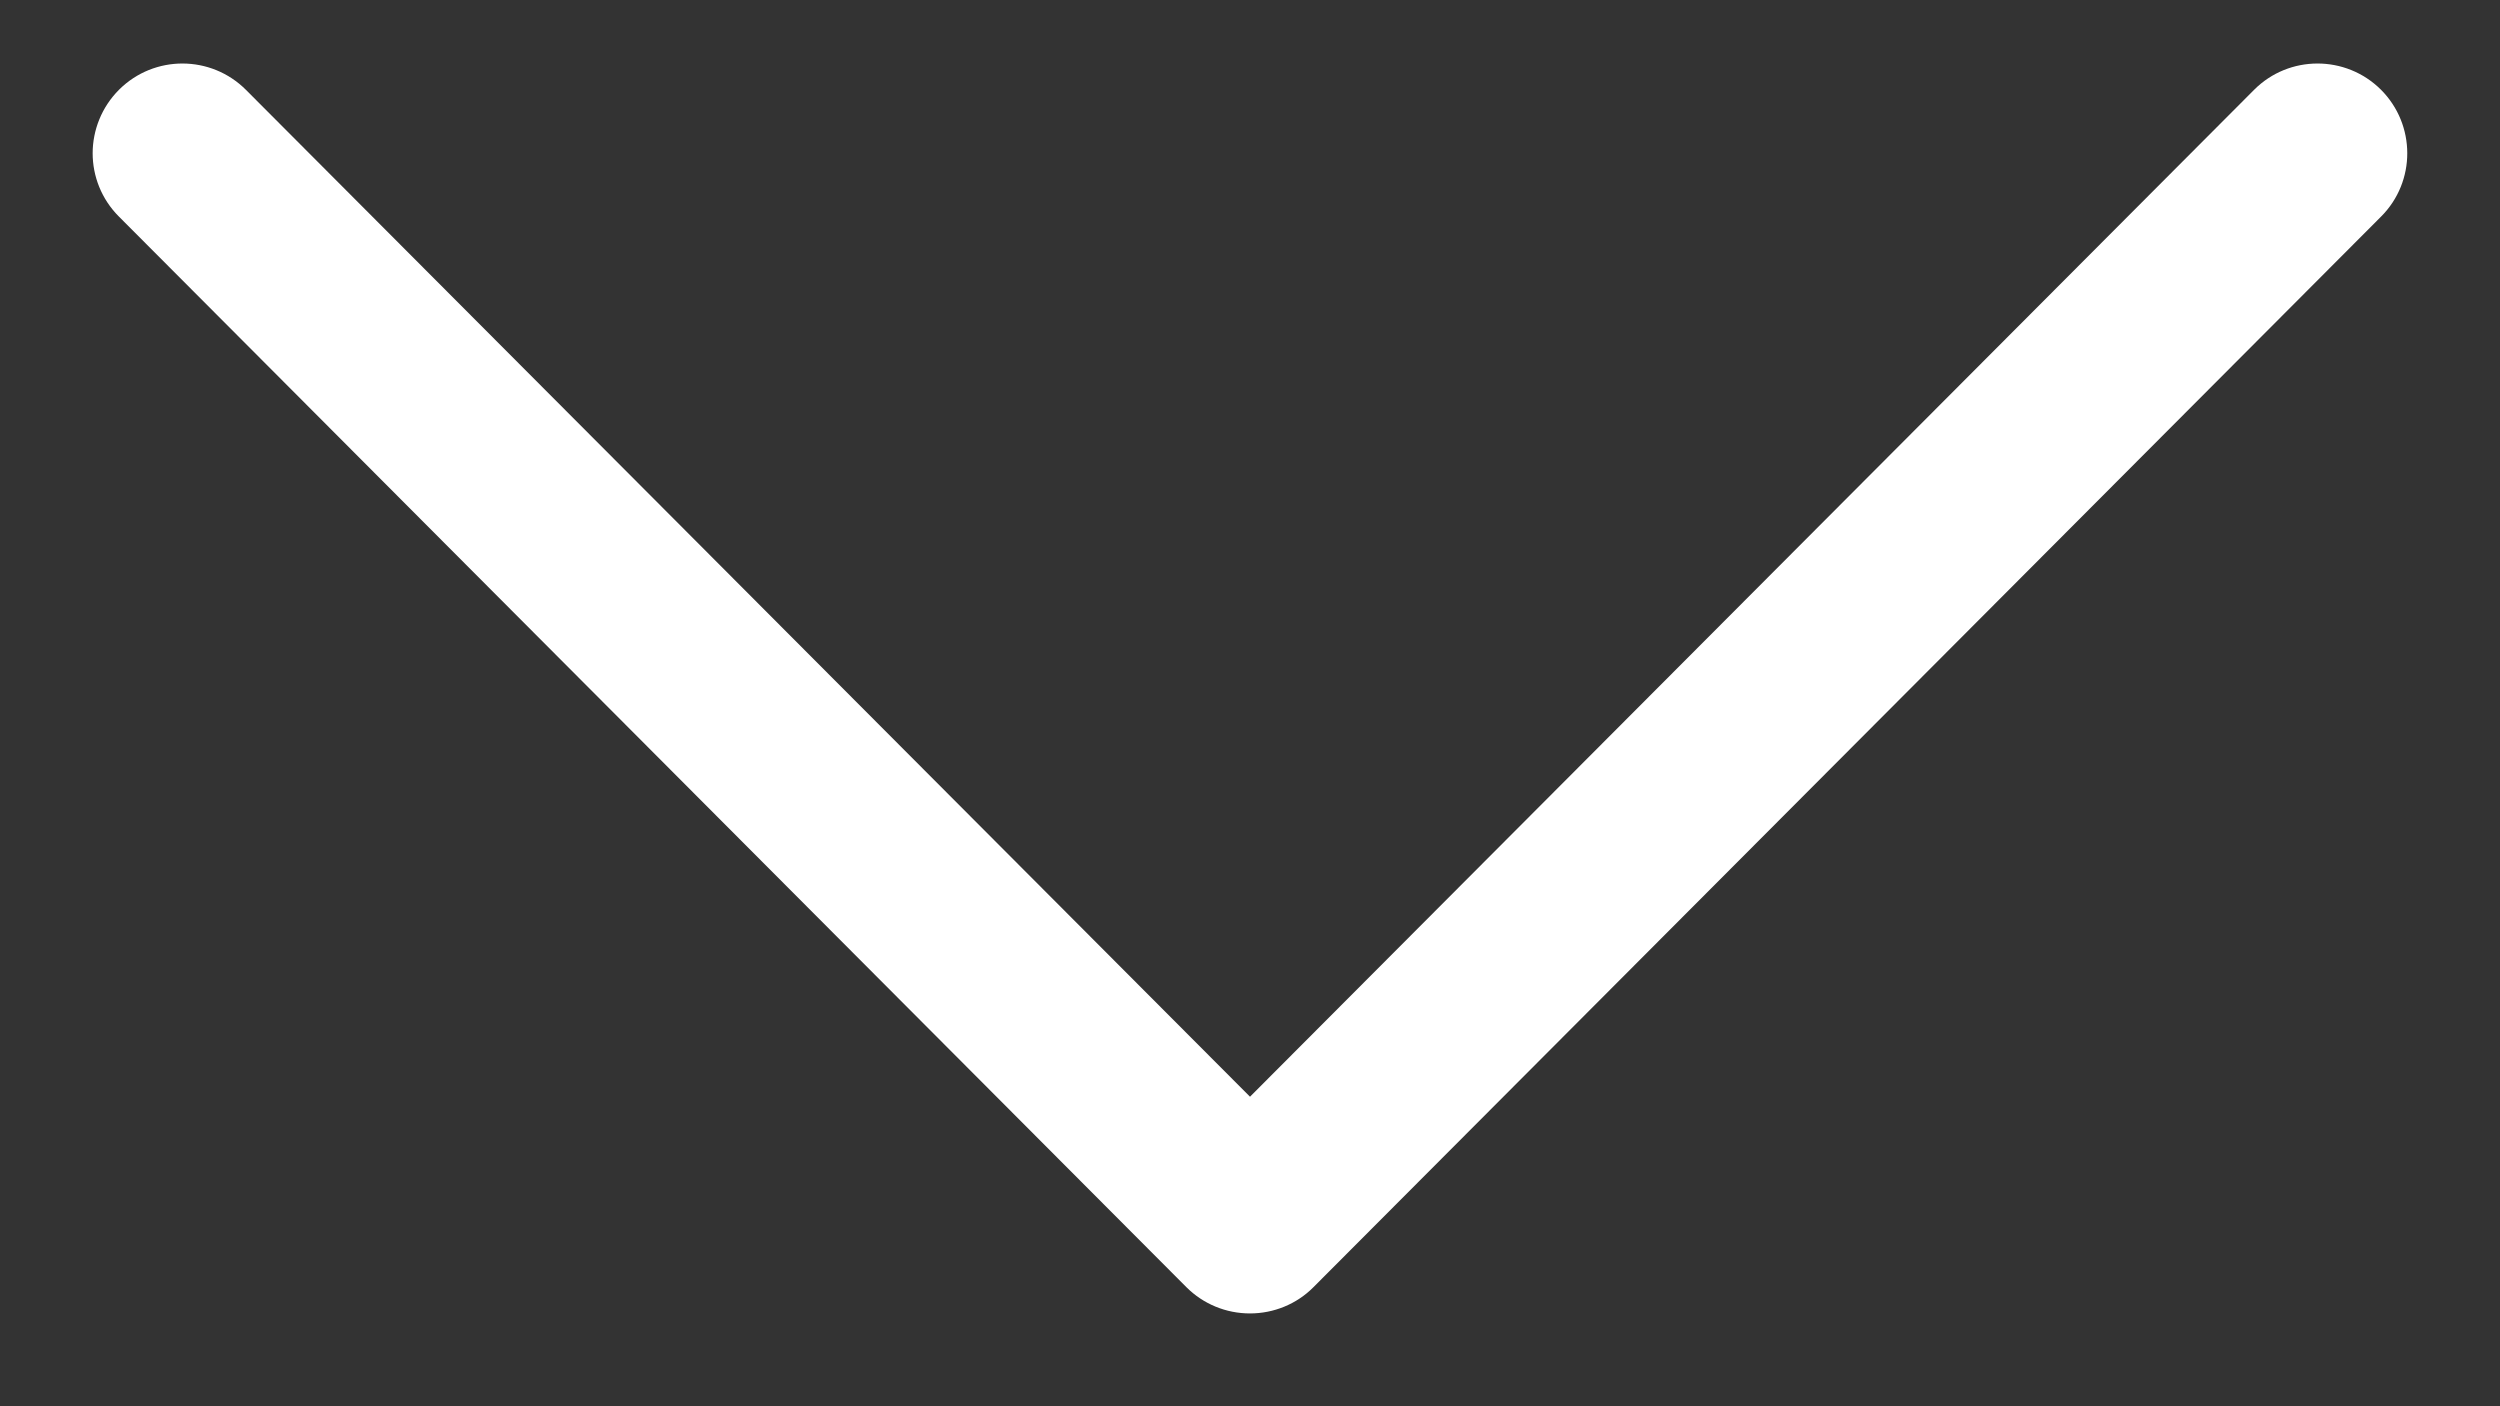 <svg width="16" height="9" viewBox="0 0 16 9" fill="none" xmlns="http://www.w3.org/2000/svg">
<rect x="0" y="0" width="16" height="9" fill="#333333" stroke="none"/>
<path d="M8.406 8.238L15.239 1.386C15.463 1.162 15.462 0.798 15.238 0.574C15.013 0.35 14.649 0.351 14.426 0.575L8 7.019L1.574 0.575C1.35 0.351 0.987 0.35 0.762 0.574C0.65 0.686 0.593 0.834 0.593 0.981C0.593 1.127 0.649 1.274 0.761 1.386L7.593 8.238C7.701 8.346 7.847 8.406 8 8.406C8.152 8.406 8.299 8.346 8.406 8.238Z" fill="white"/>
</svg>
